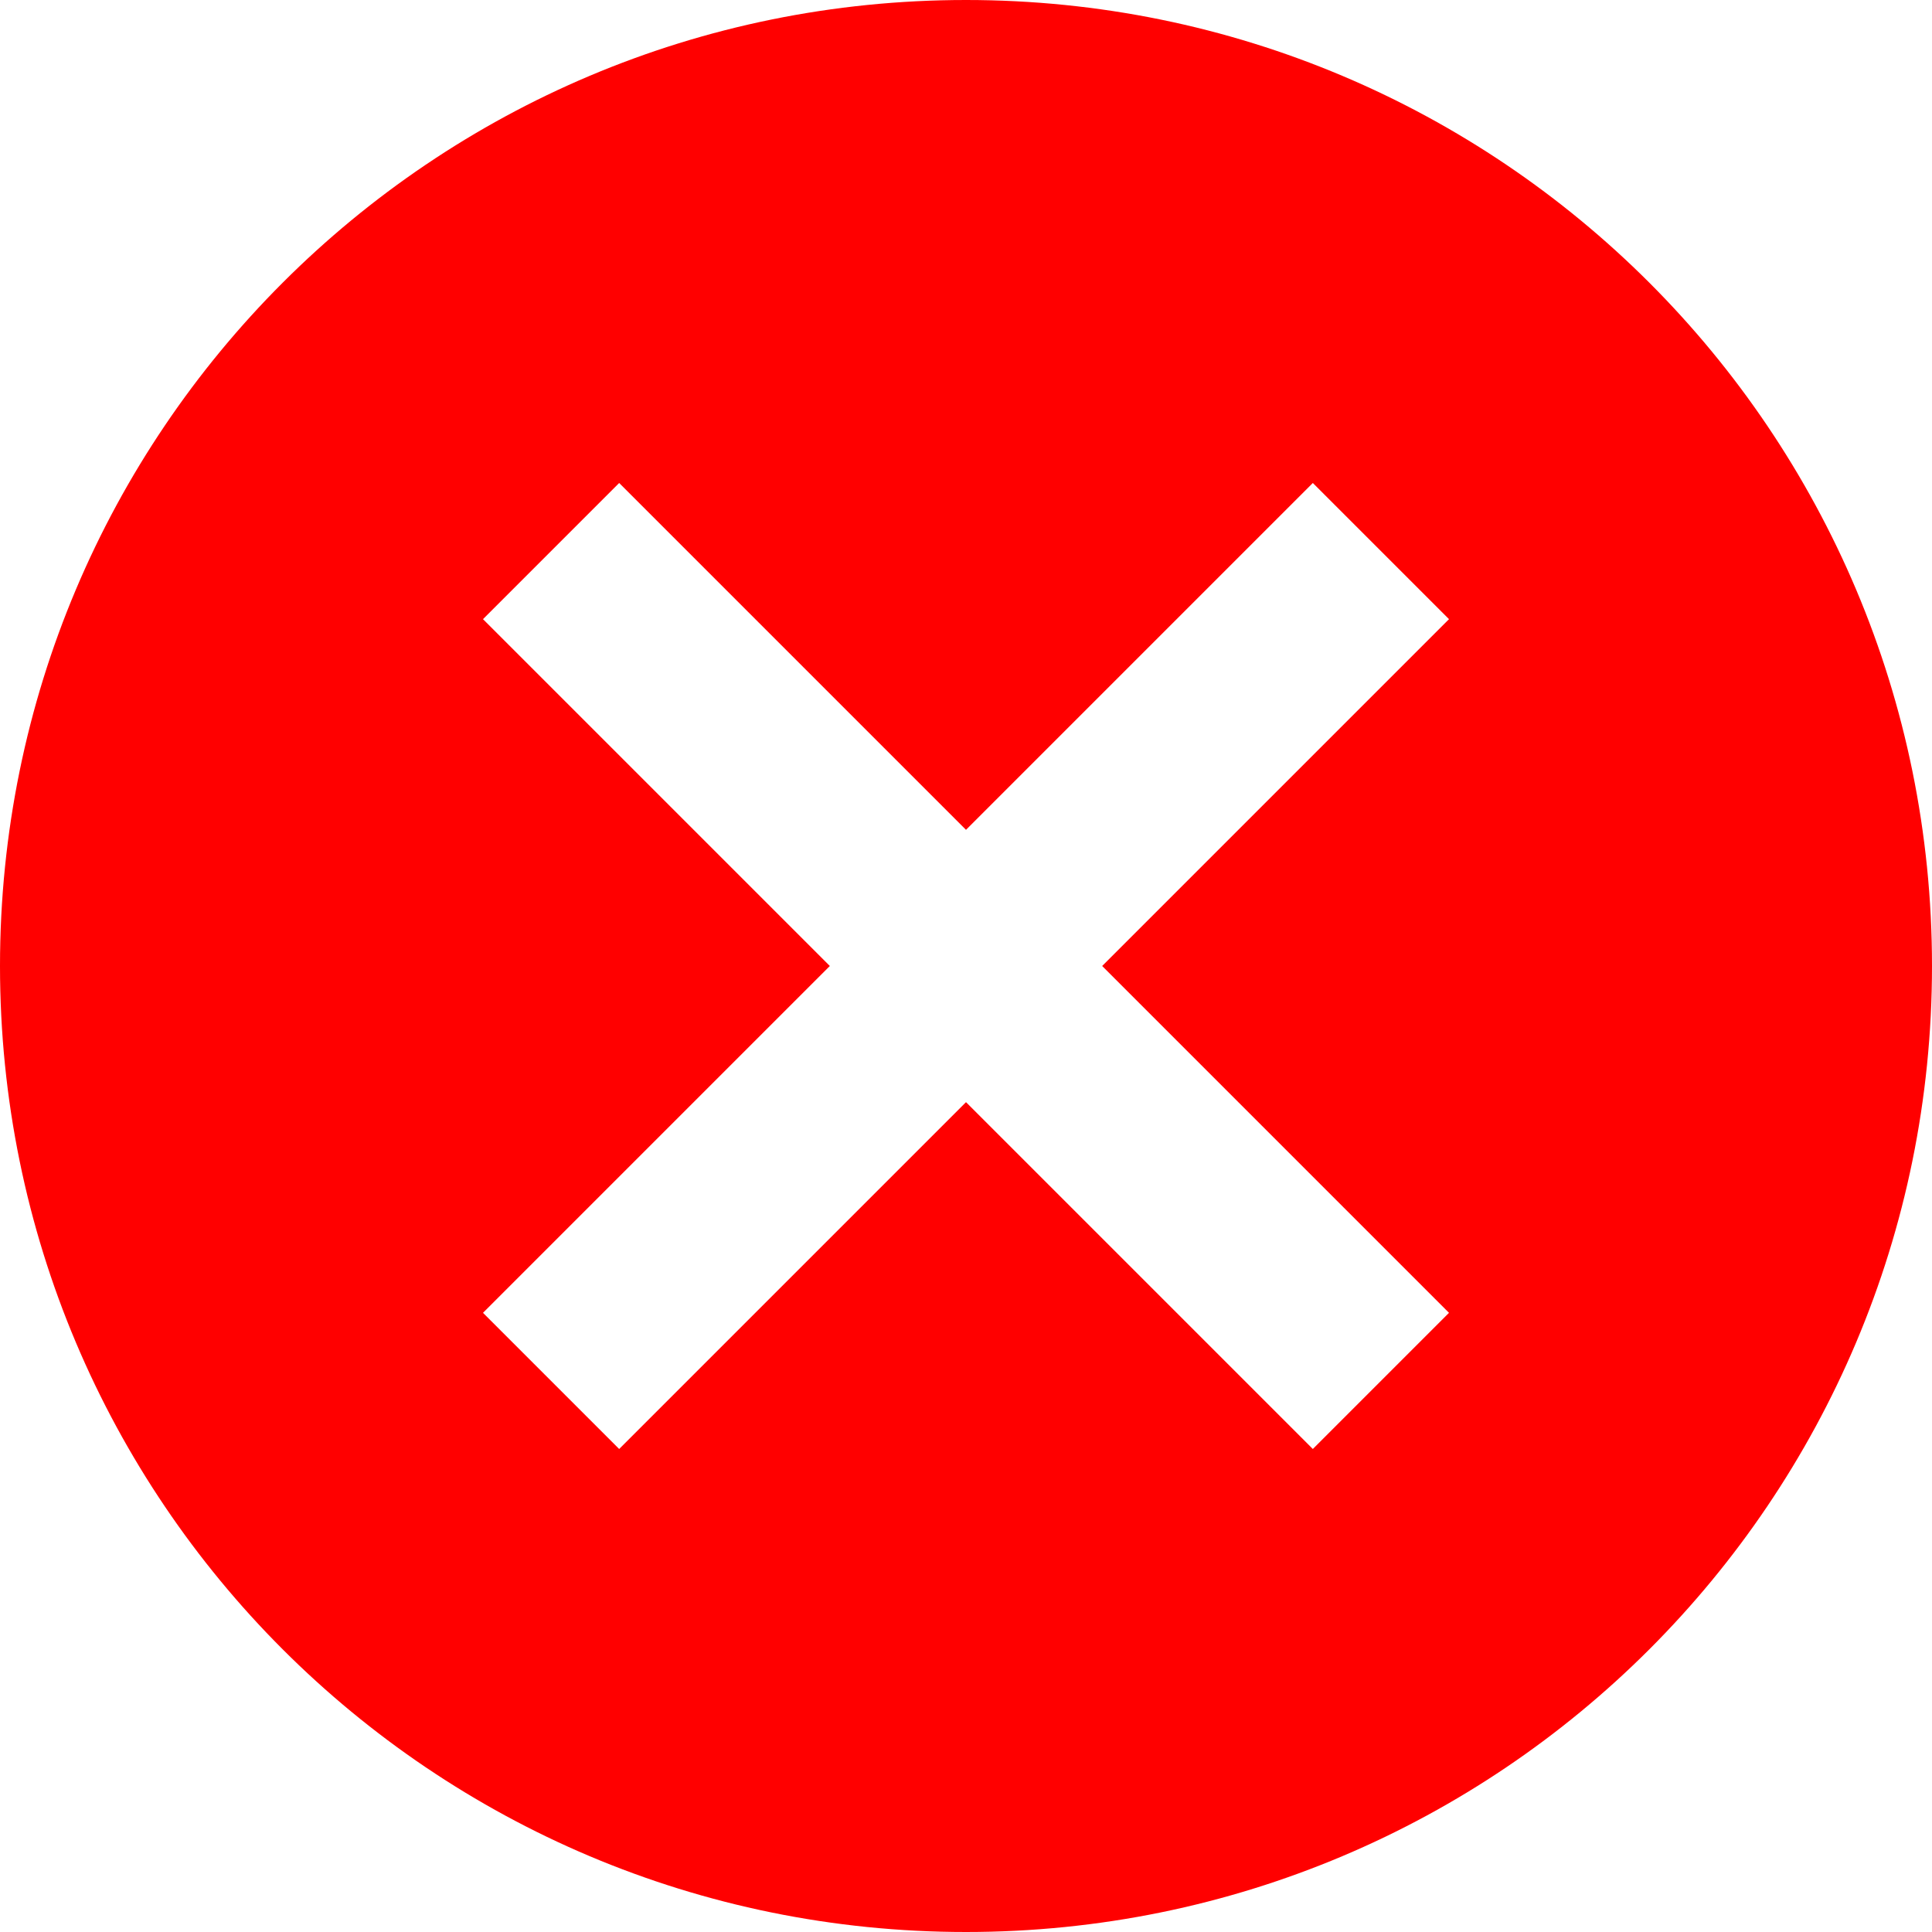<svg width="25" height="25" viewBox="0 0 25 25" fill="none" xmlns="http://www.w3.org/2000/svg">
<path d="M12.5 0C19.413 0 25 5.588 25 12.5C25 19.413 19.413 25 12.5 25C5.588 25 0 19.413 0 12.5C0 5.588 5.588 0 12.5 0ZM16.988 6.25L12.5 10.738L8.012 6.25L6.25 8.012L10.738 12.5L6.25 16.988L8.012 18.75L12.5 14.262L16.988 18.75L18.75 16.988L14.262 12.5L18.75 8.012L16.988 6.25Z" fill="#FF0000"/>
</svg>
